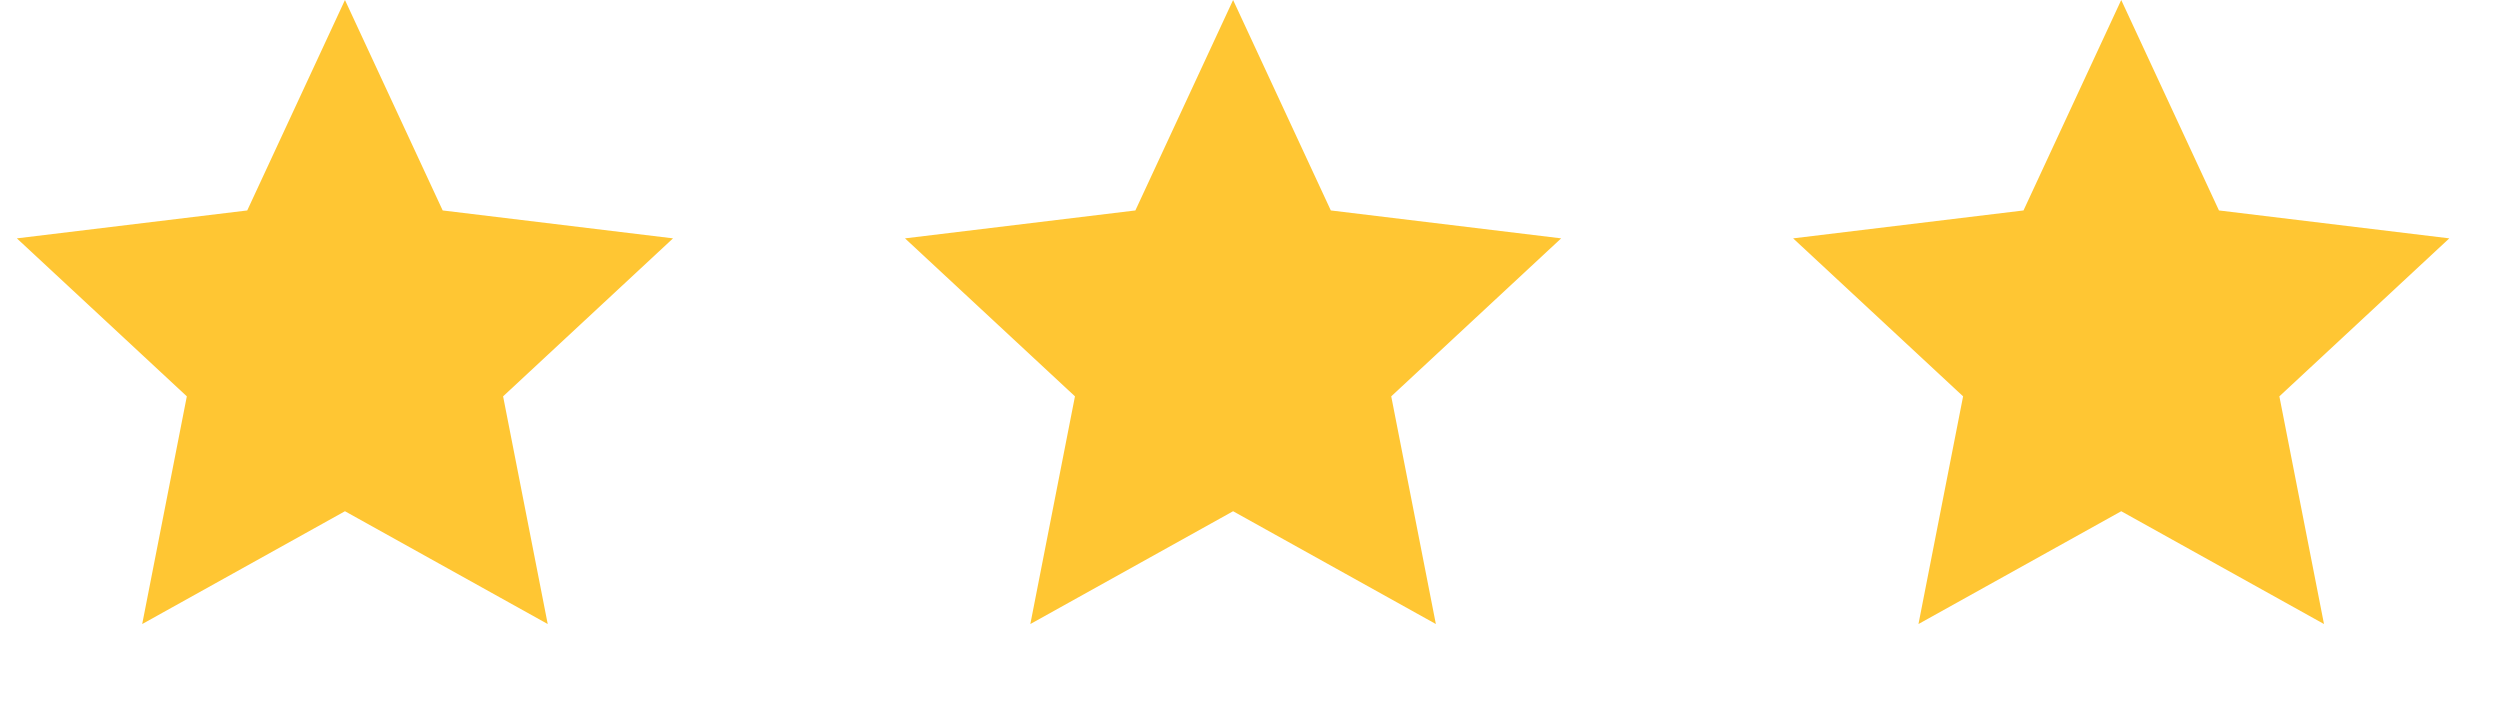 <svg width="67" height="19" viewBox="0 0 67 19" fill="none" xmlns="http://www.w3.org/2000/svg">
<path d="M9.245 0L11.864 5.64L18.037 6.388L13.483 10.622L14.679 16.724L9.245 13.701L3.811 16.724L5.007 10.622L0.452 6.388L6.626 5.64L9.245 0Z" fill="#FFC633"/>
<path d="M33.047 0L35.666 5.64L41.839 6.388L37.285 10.622L38.481 16.724L33.047 13.701L27.613 16.724L28.809 10.622L24.254 6.388L30.428 5.64L33.047 0Z" fill="#FFC633"/>
<path d="M56.849 0L59.468 5.64L65.641 6.388L61.087 10.622L62.283 16.724L56.849 13.701L51.415 16.724L52.611 10.622L48.056 6.388L54.23 5.64L56.849 0Z" fill="#FFC633"/>
</svg>
